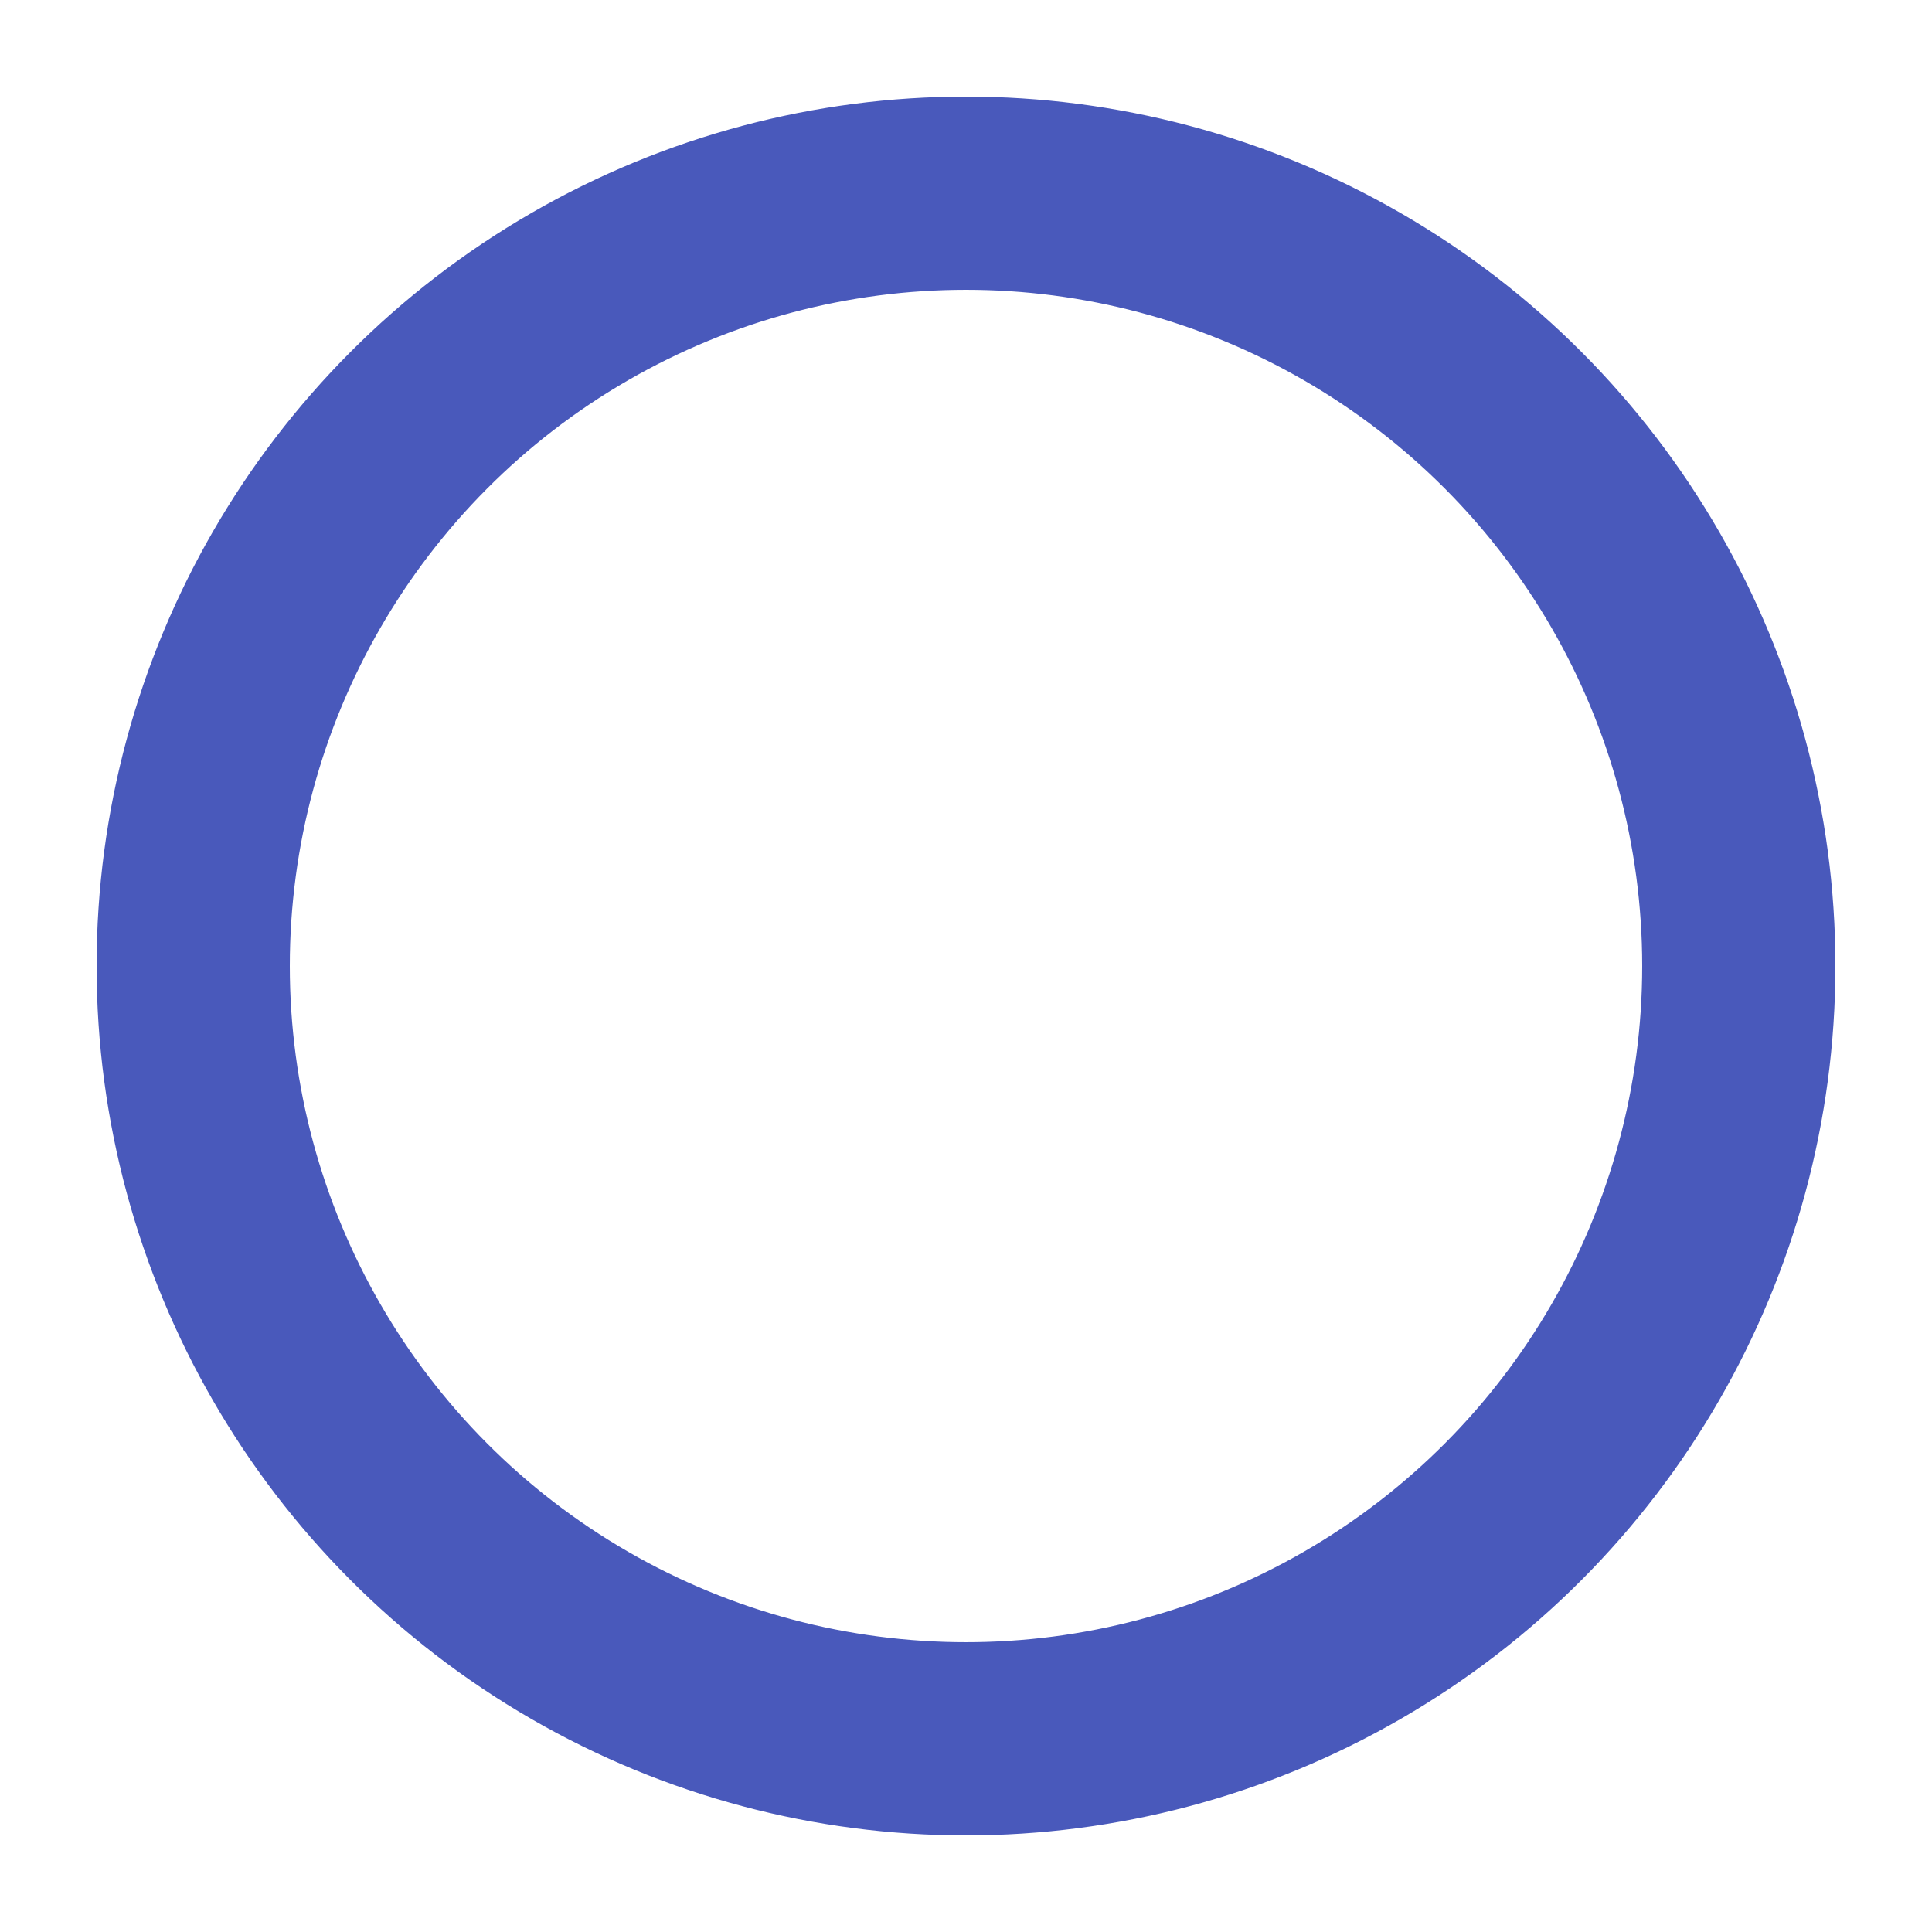 <svg class="spinner" viewBox="0 0 100 100" 
    xmlns="http://www.w3.org/2000/svg">
    <style>
        .spinner {
            animation: rotator 5s linear infinite;
            transform-origin: center;
        }
        
        @keyframes rotator {
            0% { transform: rotate(0deg); }
            100% { transform: rotate(360deg); }
        }
        
        .path {
            stroke-dasharray: 265;
            stroke-dashoffset: 0;
            transform-origin: center;
            stroke: #4959bb;
            animation: dash 1s ease-in-out infinite;
        }
        
        @keyframes dash {
            0% { stroke-dashoffset: 265; }
            50% {
                stroke-dashoffset: 100;
                transform:rotate(90deg);
            }
            100% {
                stroke-dashoffset: 265;
                transform:rotate(360deg);
            }
        }
    </style>
    <circle class="path" fill="none" stroke-width="10" stroke-linecap="butt" cx="50" cy="50" r="40"></circle>
</svg>